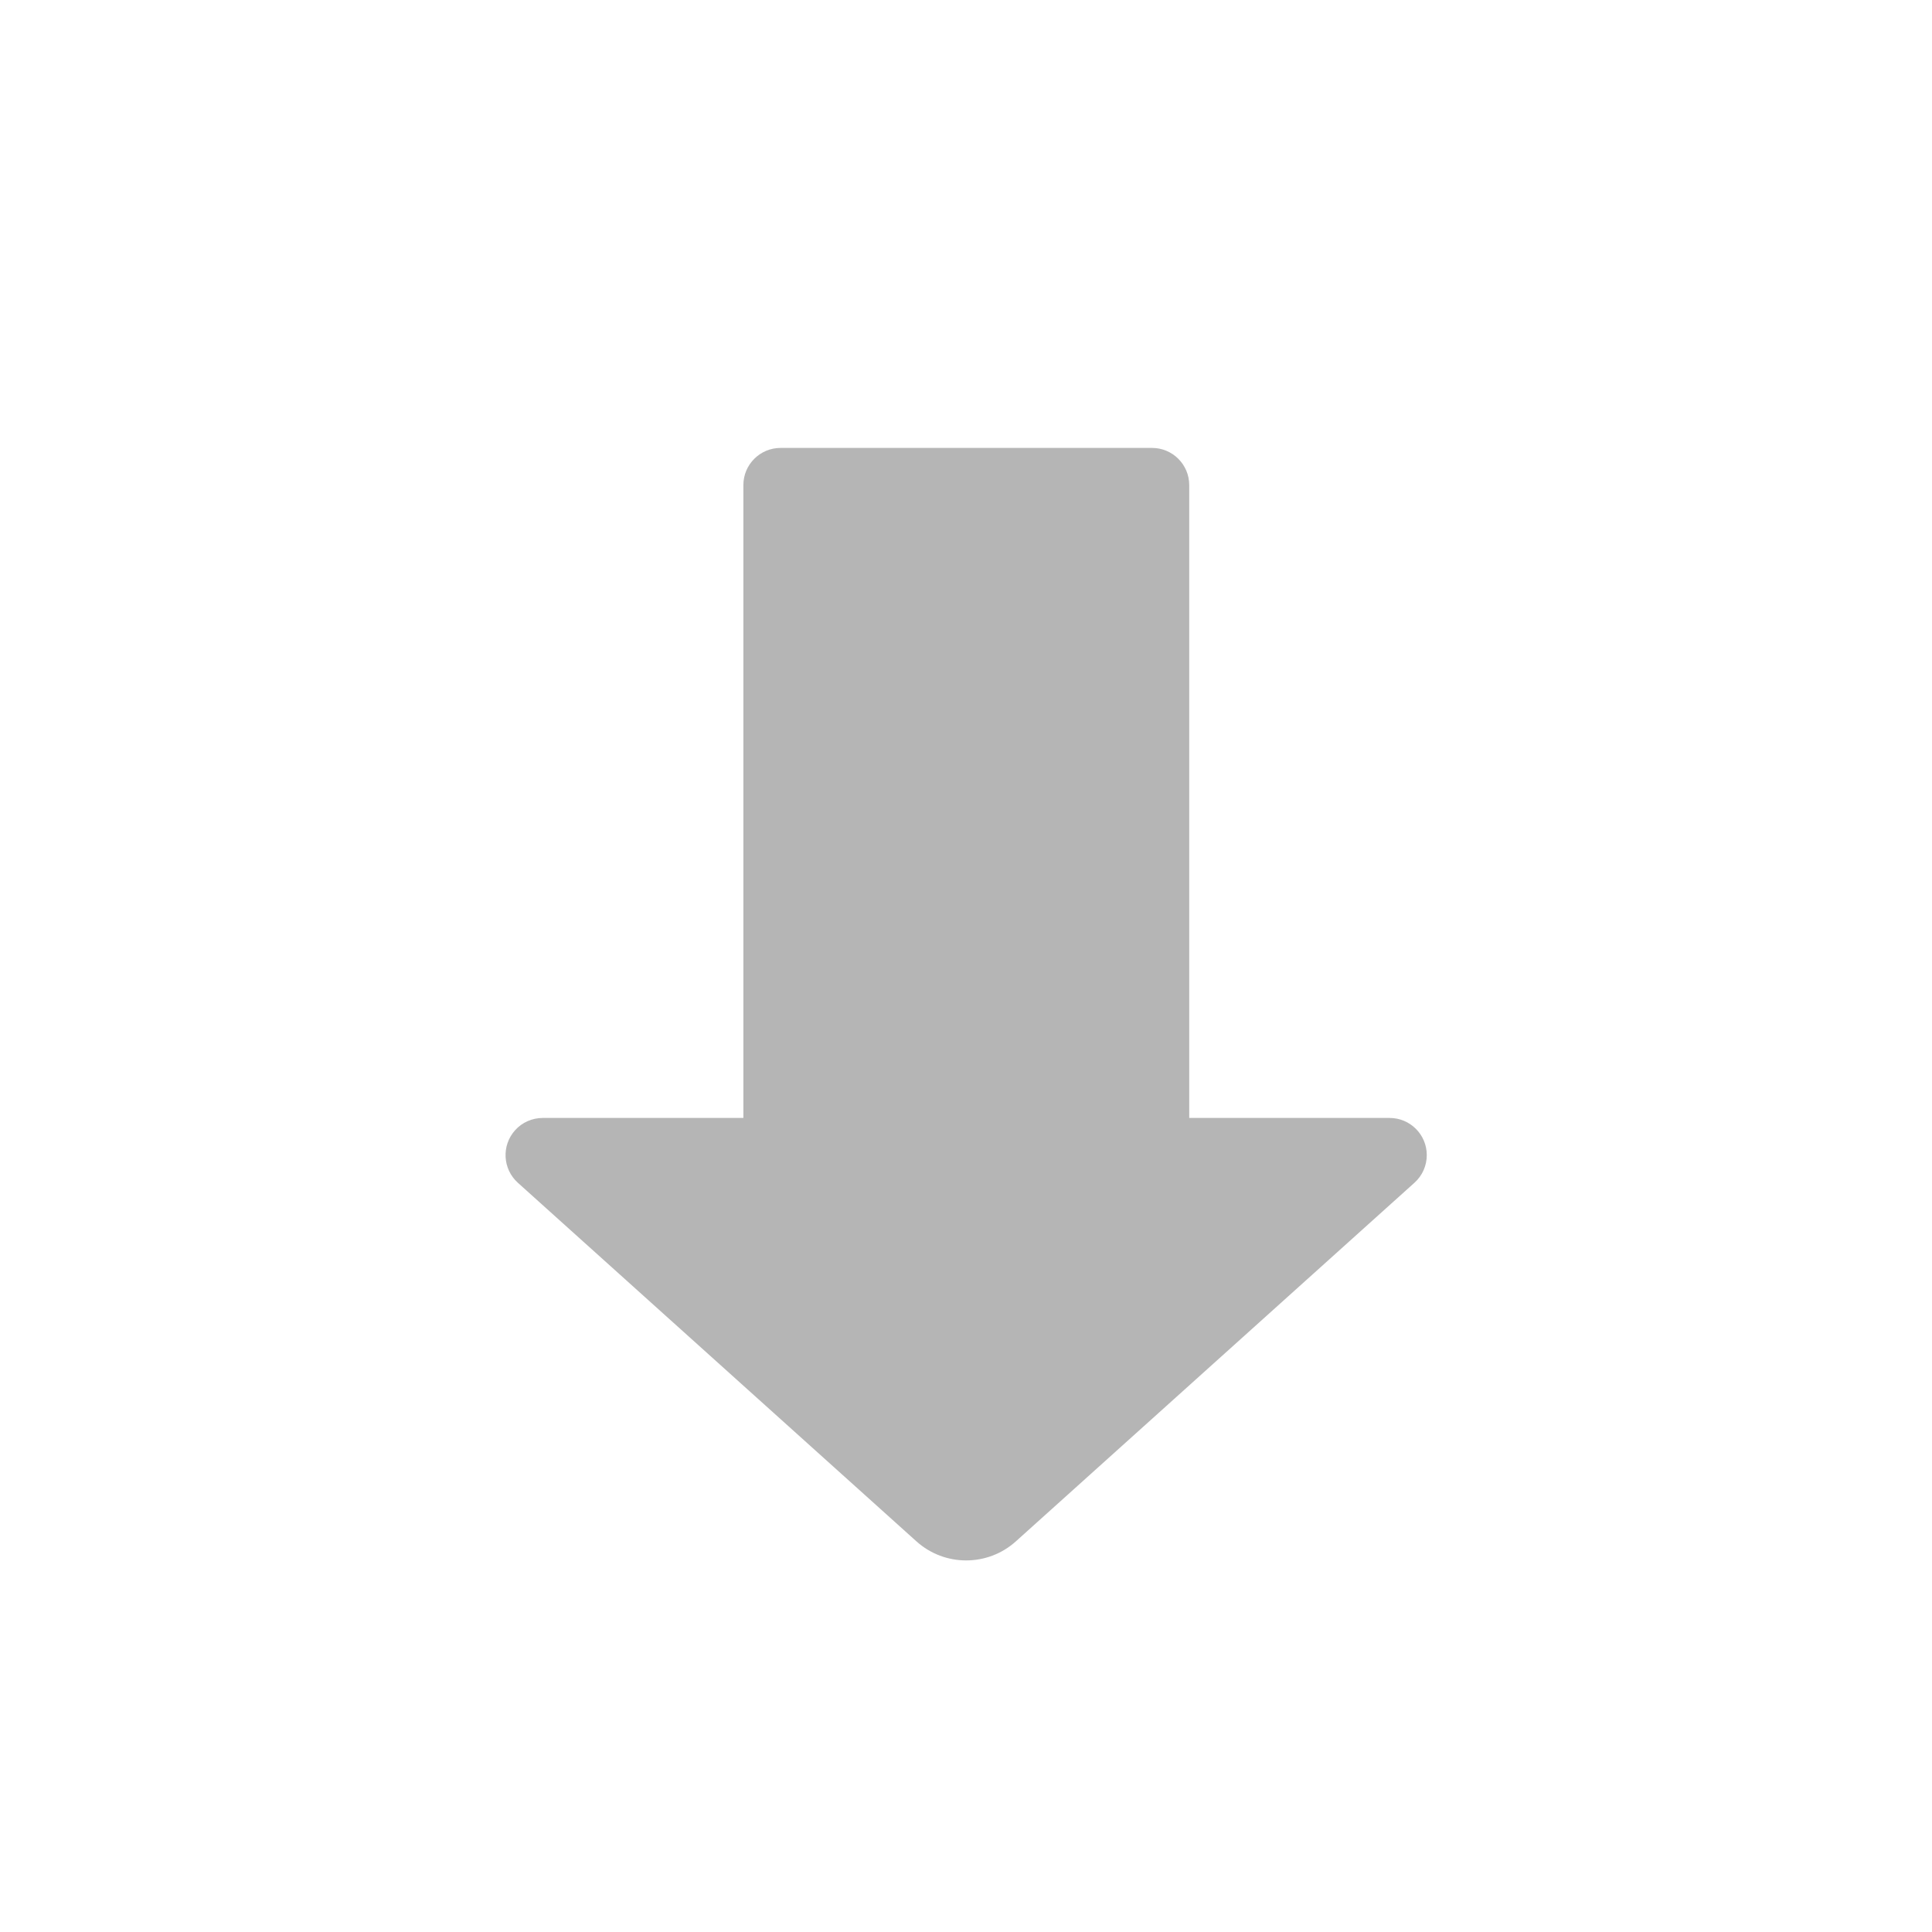 <?xml version="1.0" encoding="UTF-8"?>
<svg width="26px" height="26px" viewBox="0 0 26 26" version="1.1" xmlns="http://www.w3.org/2000/svg" xmlns:xlink="http://www.w3.org/1999/xlink">
    <!-- Generator: Sketch 53.2 (72643) - https://sketchapp.com -->
    <title>Icon/Download White</title>
    <desc>Created with Sketch.</desc>
    <g id="Icon/Download-White" stroke="none" stroke-width="1" fill="none" fill-rule="evenodd">
        <path d="M16,11.983 L16,20.5 C16,20.776 15.776,21 15.5,21 L10.5,21 C10.224,21 10,20.776 10,20.5 L10,11.983 L7.303,11.983 C7.027,11.983 6.803,11.759 6.803,11.483 C6.803,11.341 6.863,11.206 6.969,11.111 L12.333,6.285 C12.713,5.943 13.291,5.943 13.671,6.285 L19.035,11.111 C19.24,11.296 19.257,11.612 19.072,11.818 C18.978,11.923 18.842,11.983 18.701,11.983 L16,11.983 Z" id="Triangle-2" fill="#B5B5B5" transform="translate(13.002, 13.514) rotate(180) translate(-13.002, -13.514) "></path>
    </g>
</svg>